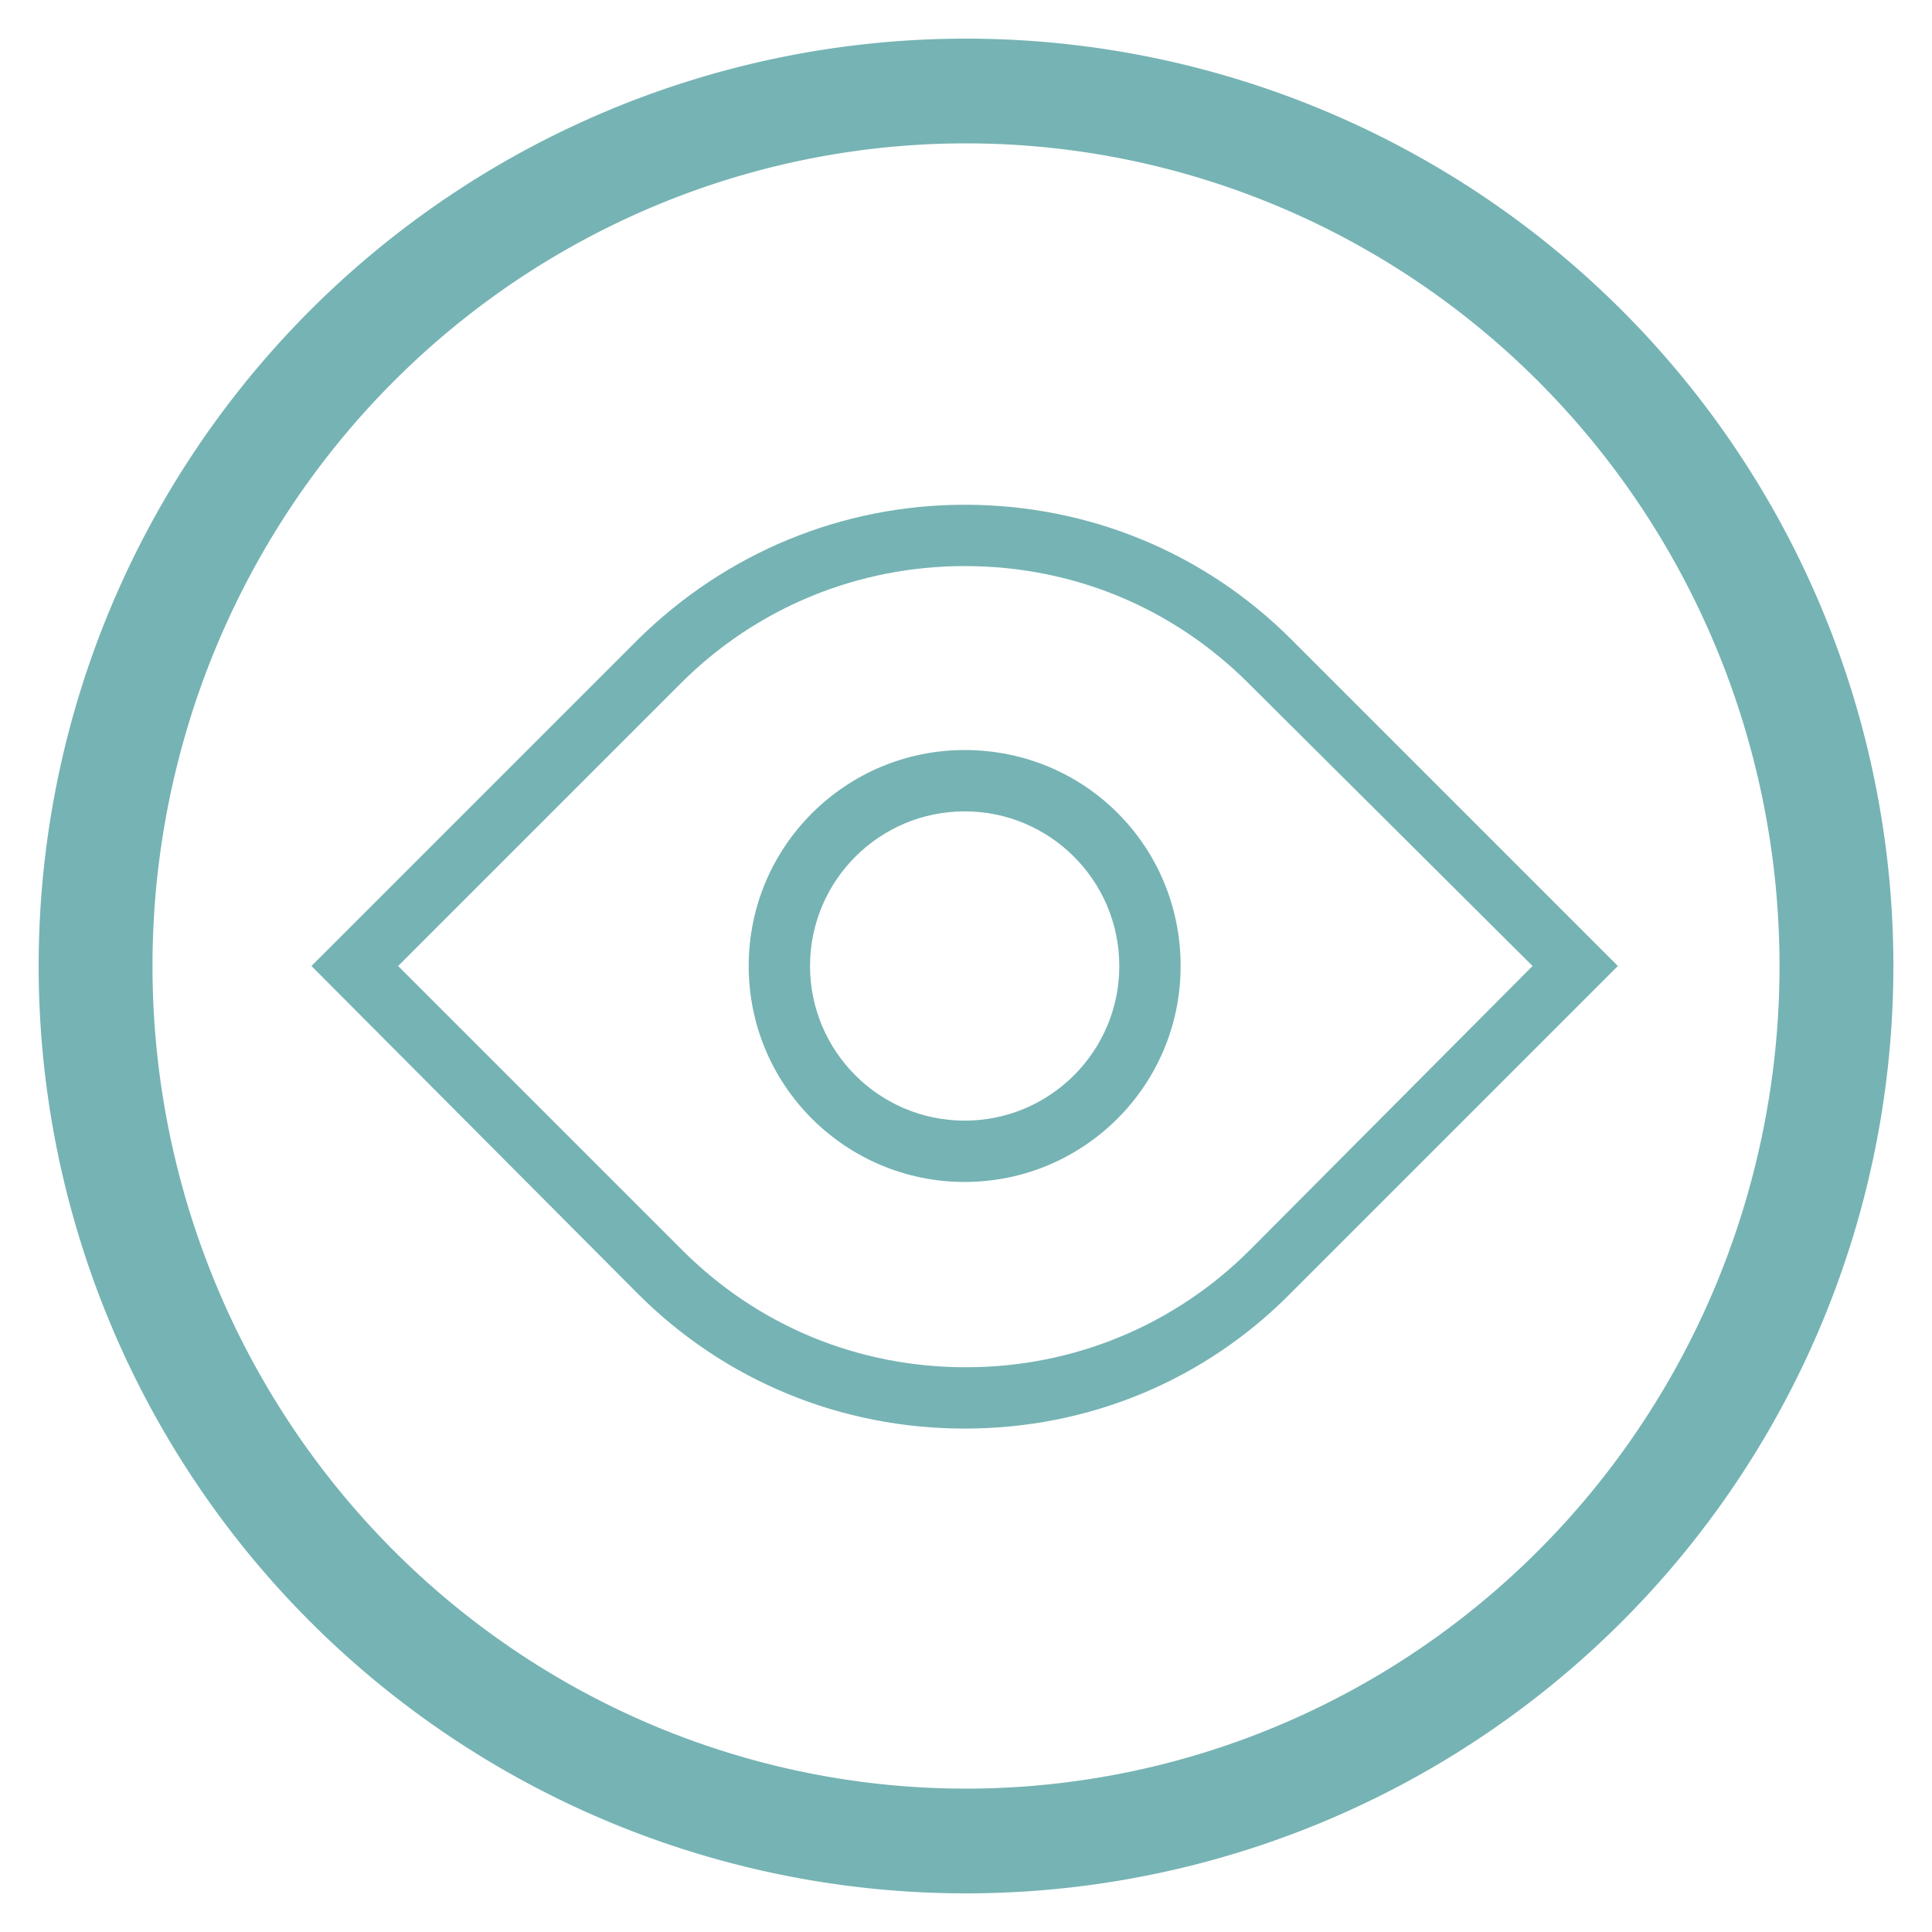 <svg xmlns="http://www.w3.org/2000/svg" xmlns:xlink="http://www.w3.org/1999/xlink" width="100" height="100" viewBox="0 0 100 100"><svg viewBox="0 0 100 100"><g transform="translate(-149.645,-589.219)"><path d="m 199.646,591.219 a 48,48 0 0 0 -48,48 48,48 0 0 0 48,48 48,48 0 0 0 48,-48 48,48 0 0 0 -48,-48 z m 0,5.421 a 42.108,42.579 0 0 1 42.107,42.579 42.108,42.579 0 0 1 -42.107,42.579 42.108,42.579 0 0 1 -42.108,-42.579 42.108,42.579 0 0 1 42.108,-42.579 z" fill="#76b3b4"></path></g></svg><g transform="translate(50 50) scale(0.69 0.69) rotate(0) translate(-50 -50)" style="fill:#76b3b4"><svg fill="#76b3b4" xmlns="http://www.w3.org/2000/svg" xmlns:xlink="http://www.w3.org/1999/xlink" version="1.1" x="0px" y="0px" viewBox="0 0 100 100" style="enable-background:new 0 0 100 100;" xml:space="preserve"><g><path d="M49.9,84.7c-9.3,0-18-3.6-24.5-10.1L0.9,50l24.5-24.5C32,19,40.7,15.4,49.9,15.4c9.3,0,18,3.6,24.5,10.1L98.9,50L74.4,74.5   C67.9,81.1,59.2,84.7,49.9,84.7z M7.4,50l21.3,21.3c5.7,5.7,13.2,8.8,21.3,8.8c8,0,15.6-3.1,21.3-8.8L92.5,50L71.2,28.8   C65.5,23.1,58,20,49.9,20c-8,0-15.6,3.1-21.3,8.8L7.4,50z"></path><path d="M49.9,38.4c6.4,0,11.6,5.2,11.6,11.6c0,6.4-5.2,11.6-11.6,11.6S38.3,56.4,38.3,50C38.3,43.6,43.5,38.4,49.9,38.4    M49.9,33.8c-8.9,0-16.2,7.2-16.2,16.2S41,66.2,49.9,66.2c8.9,0,16.2-7.2,16.2-16.2S58.9,33.8,49.9,33.8L49.9,33.8z"></path></g></svg></g></svg>
